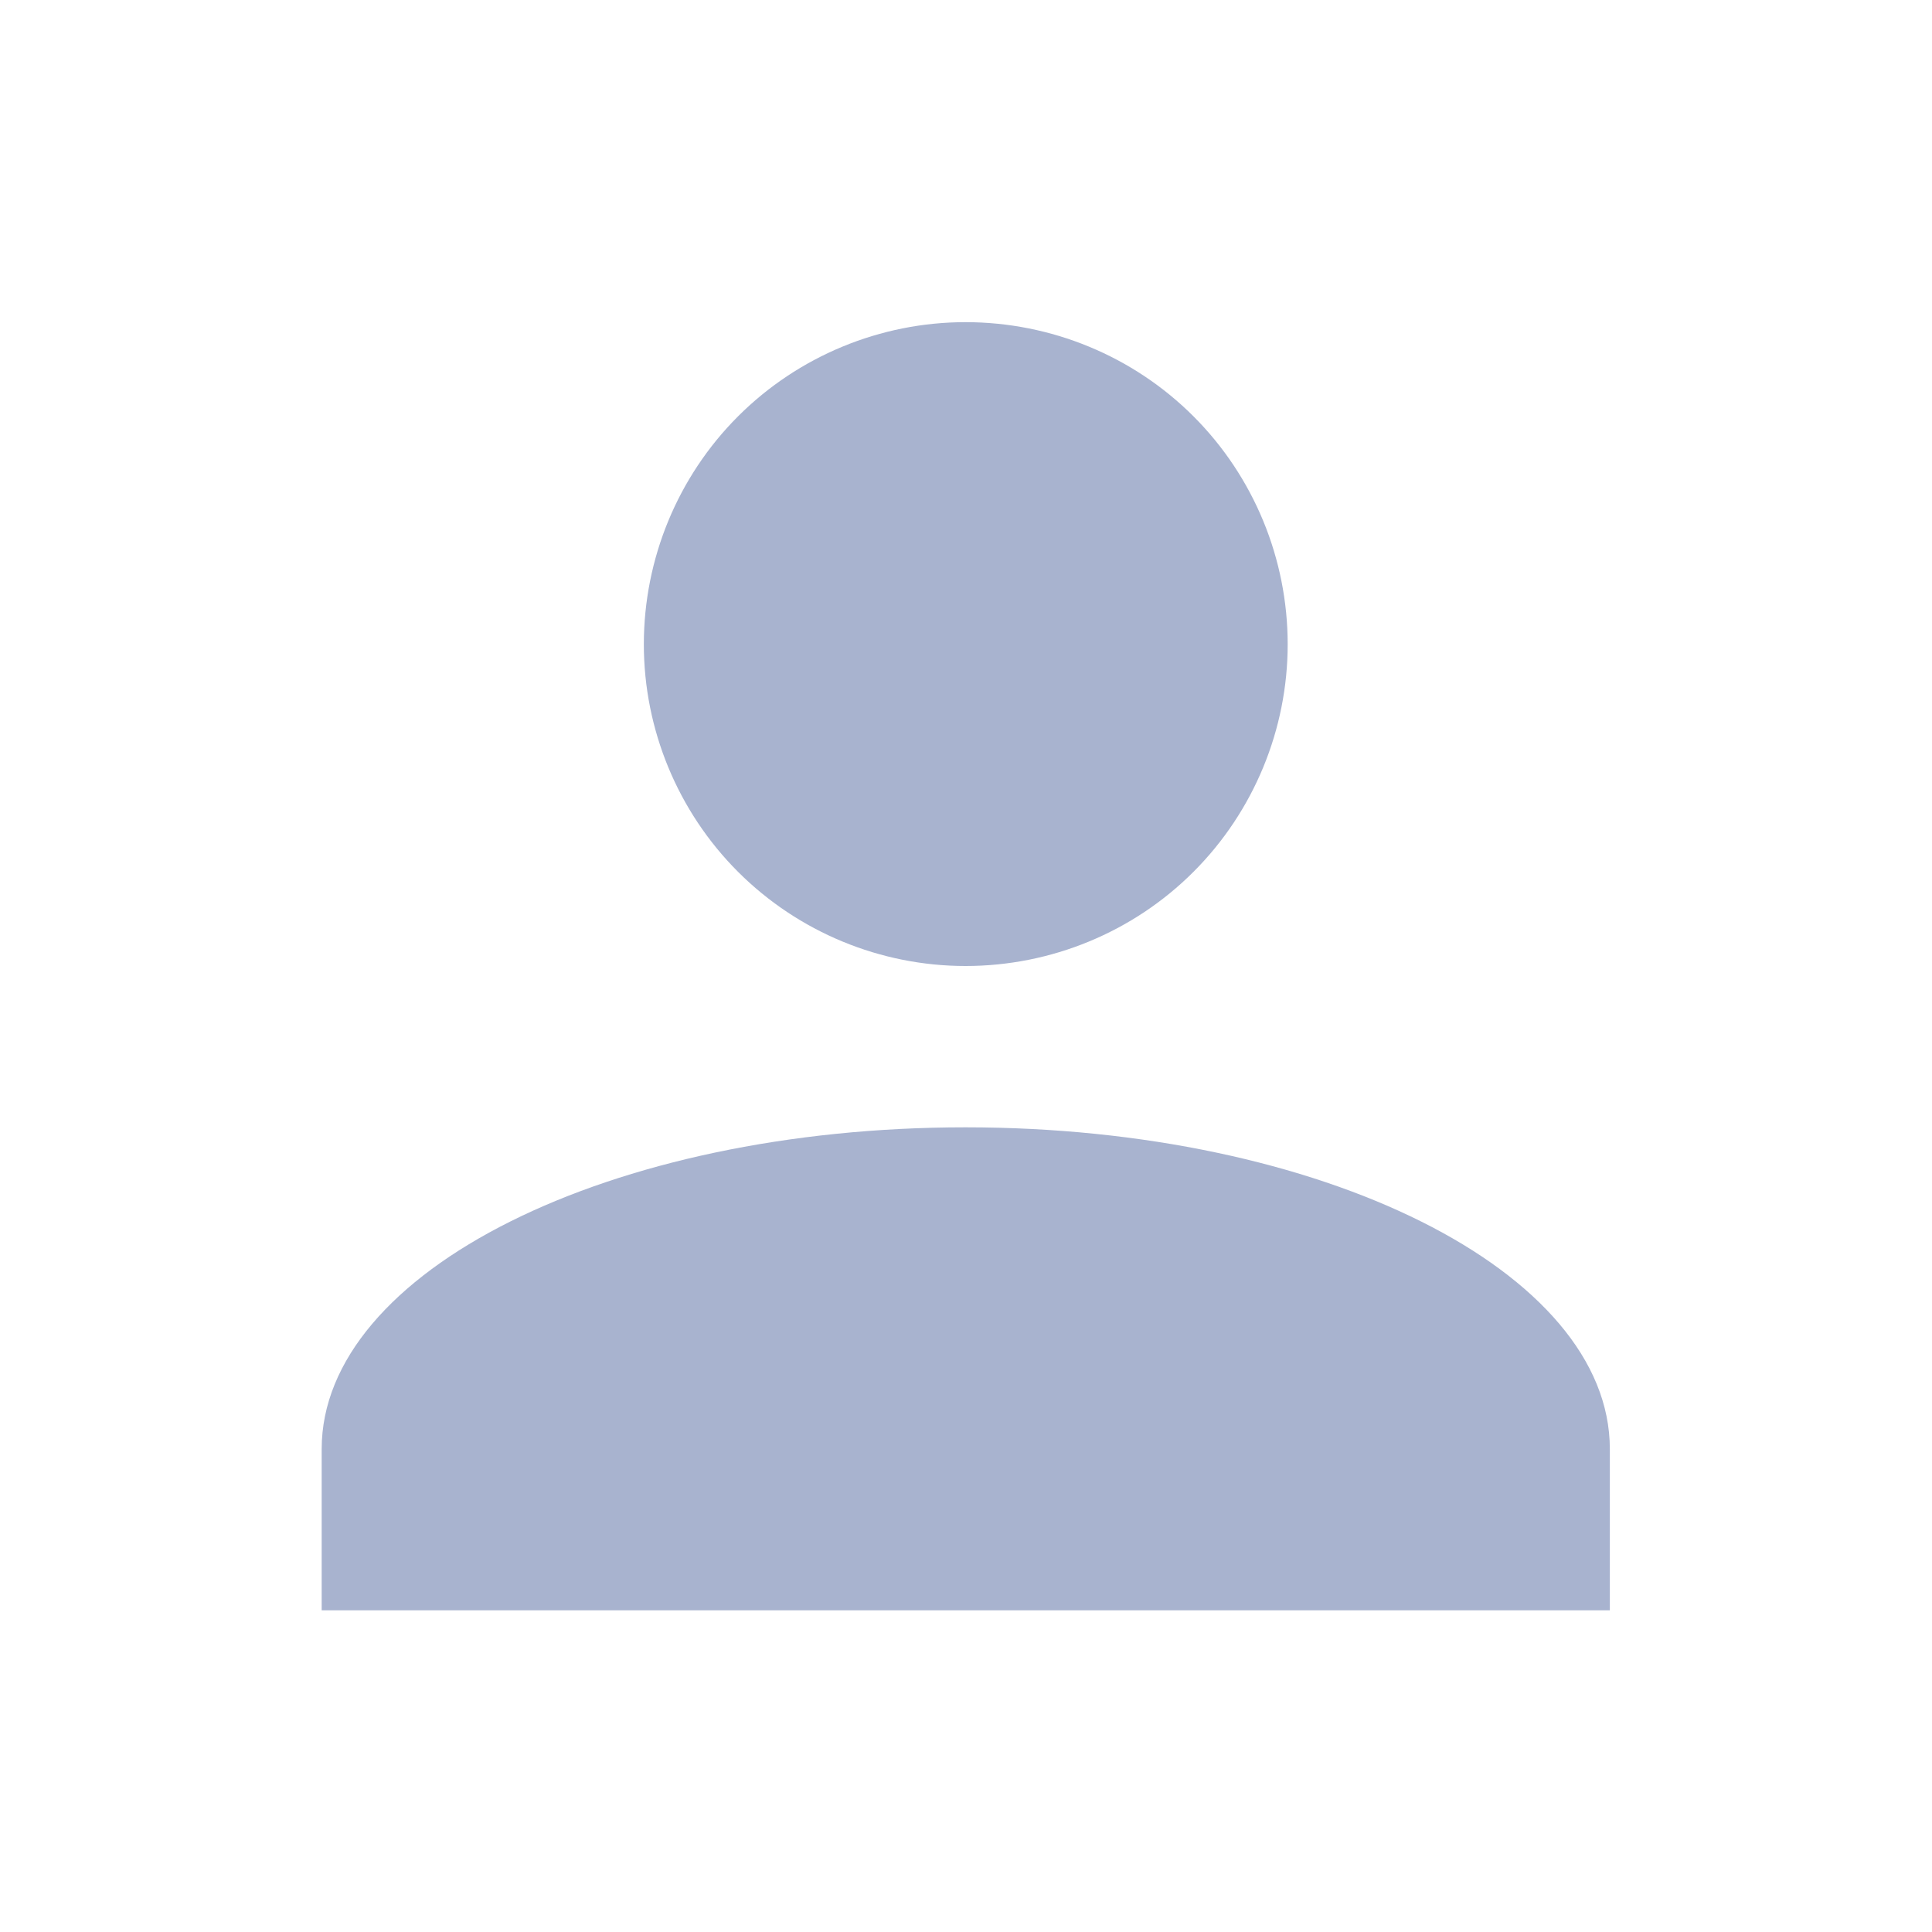 <svg width="4" height="4" viewBox="0 0 4 4" fill="none" xmlns="http://www.w3.org/2000/svg">
<path d="M1.999 0.667C2.176 0.667 2.346 0.737 2.471 0.862C2.596 0.987 2.666 1.157 2.666 1.334C2.666 1.51 2.596 1.68 2.471 1.805C2.346 1.93 2.176 2 1.999 2C1.823 2 1.653 1.93 1.528 1.805C1.403 1.68 1.333 1.51 1.333 1.334C1.333 1.157 1.403 0.987 1.528 0.862C1.653 0.737 1.823 0.667 1.999 0.667V0.667ZM1.999 2.334C2.736 2.334 3.333 2.632 3.333 3V3.334H0.666V3C0.666 2.632 1.263 2.334 1.999 2.334Z" fill="#A8B3CF"/>
</svg>

